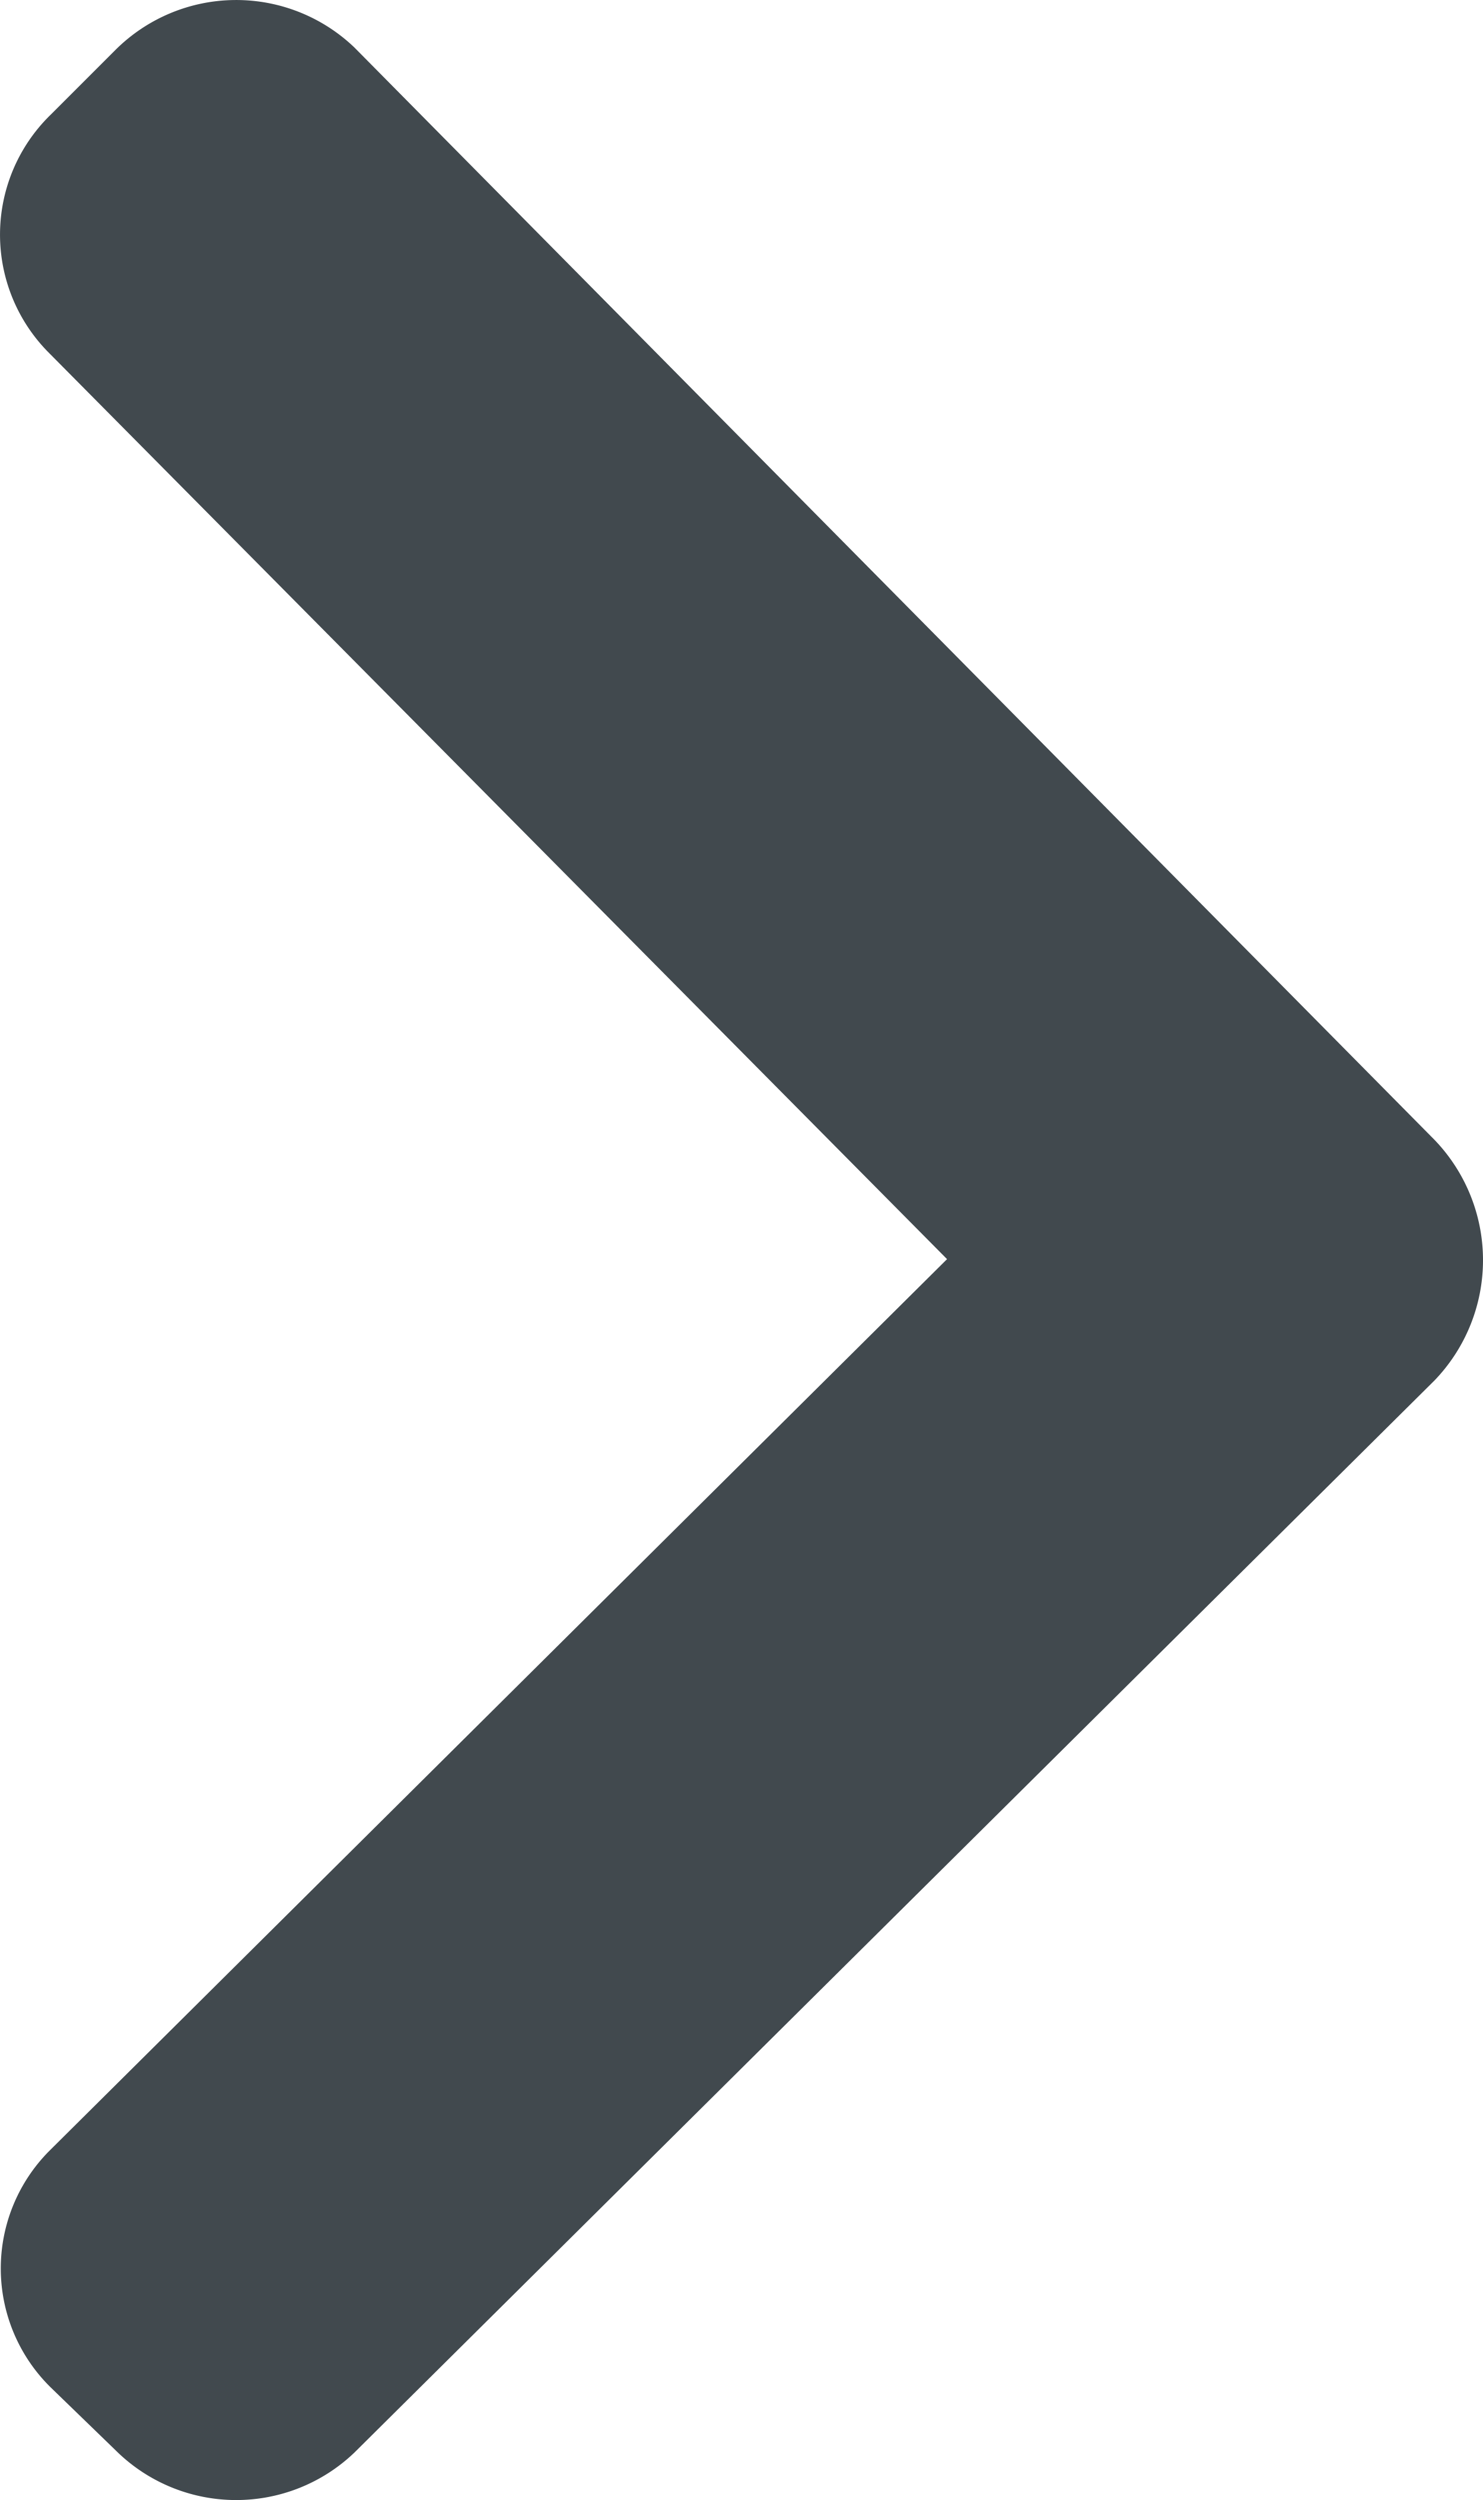 <svg id="Layer_1" data-name="Layer 1" xmlns="http://www.w3.org/2000/svg" viewBox="0 0 73.326 123.601"><defs><style>.cls-1{fill:#41494e;}</style></defs><title>Arrow</title><path class="cls-1" d="M70.926,56.351l-53.4-54a8.453,8.453,0,0,0-11.8.1l-3.2,3.2a8.271,8.271,0,0,0-.1,11.8l44.4,44.8-44.4,44.1a8.24,8.24,0,0,0,.1,11.7l3.2,3.1a8.453,8.453,0,0,0,11.8.1l53.4-53a8.575,8.575,0,0,0,0-11.9Z"/></svg>